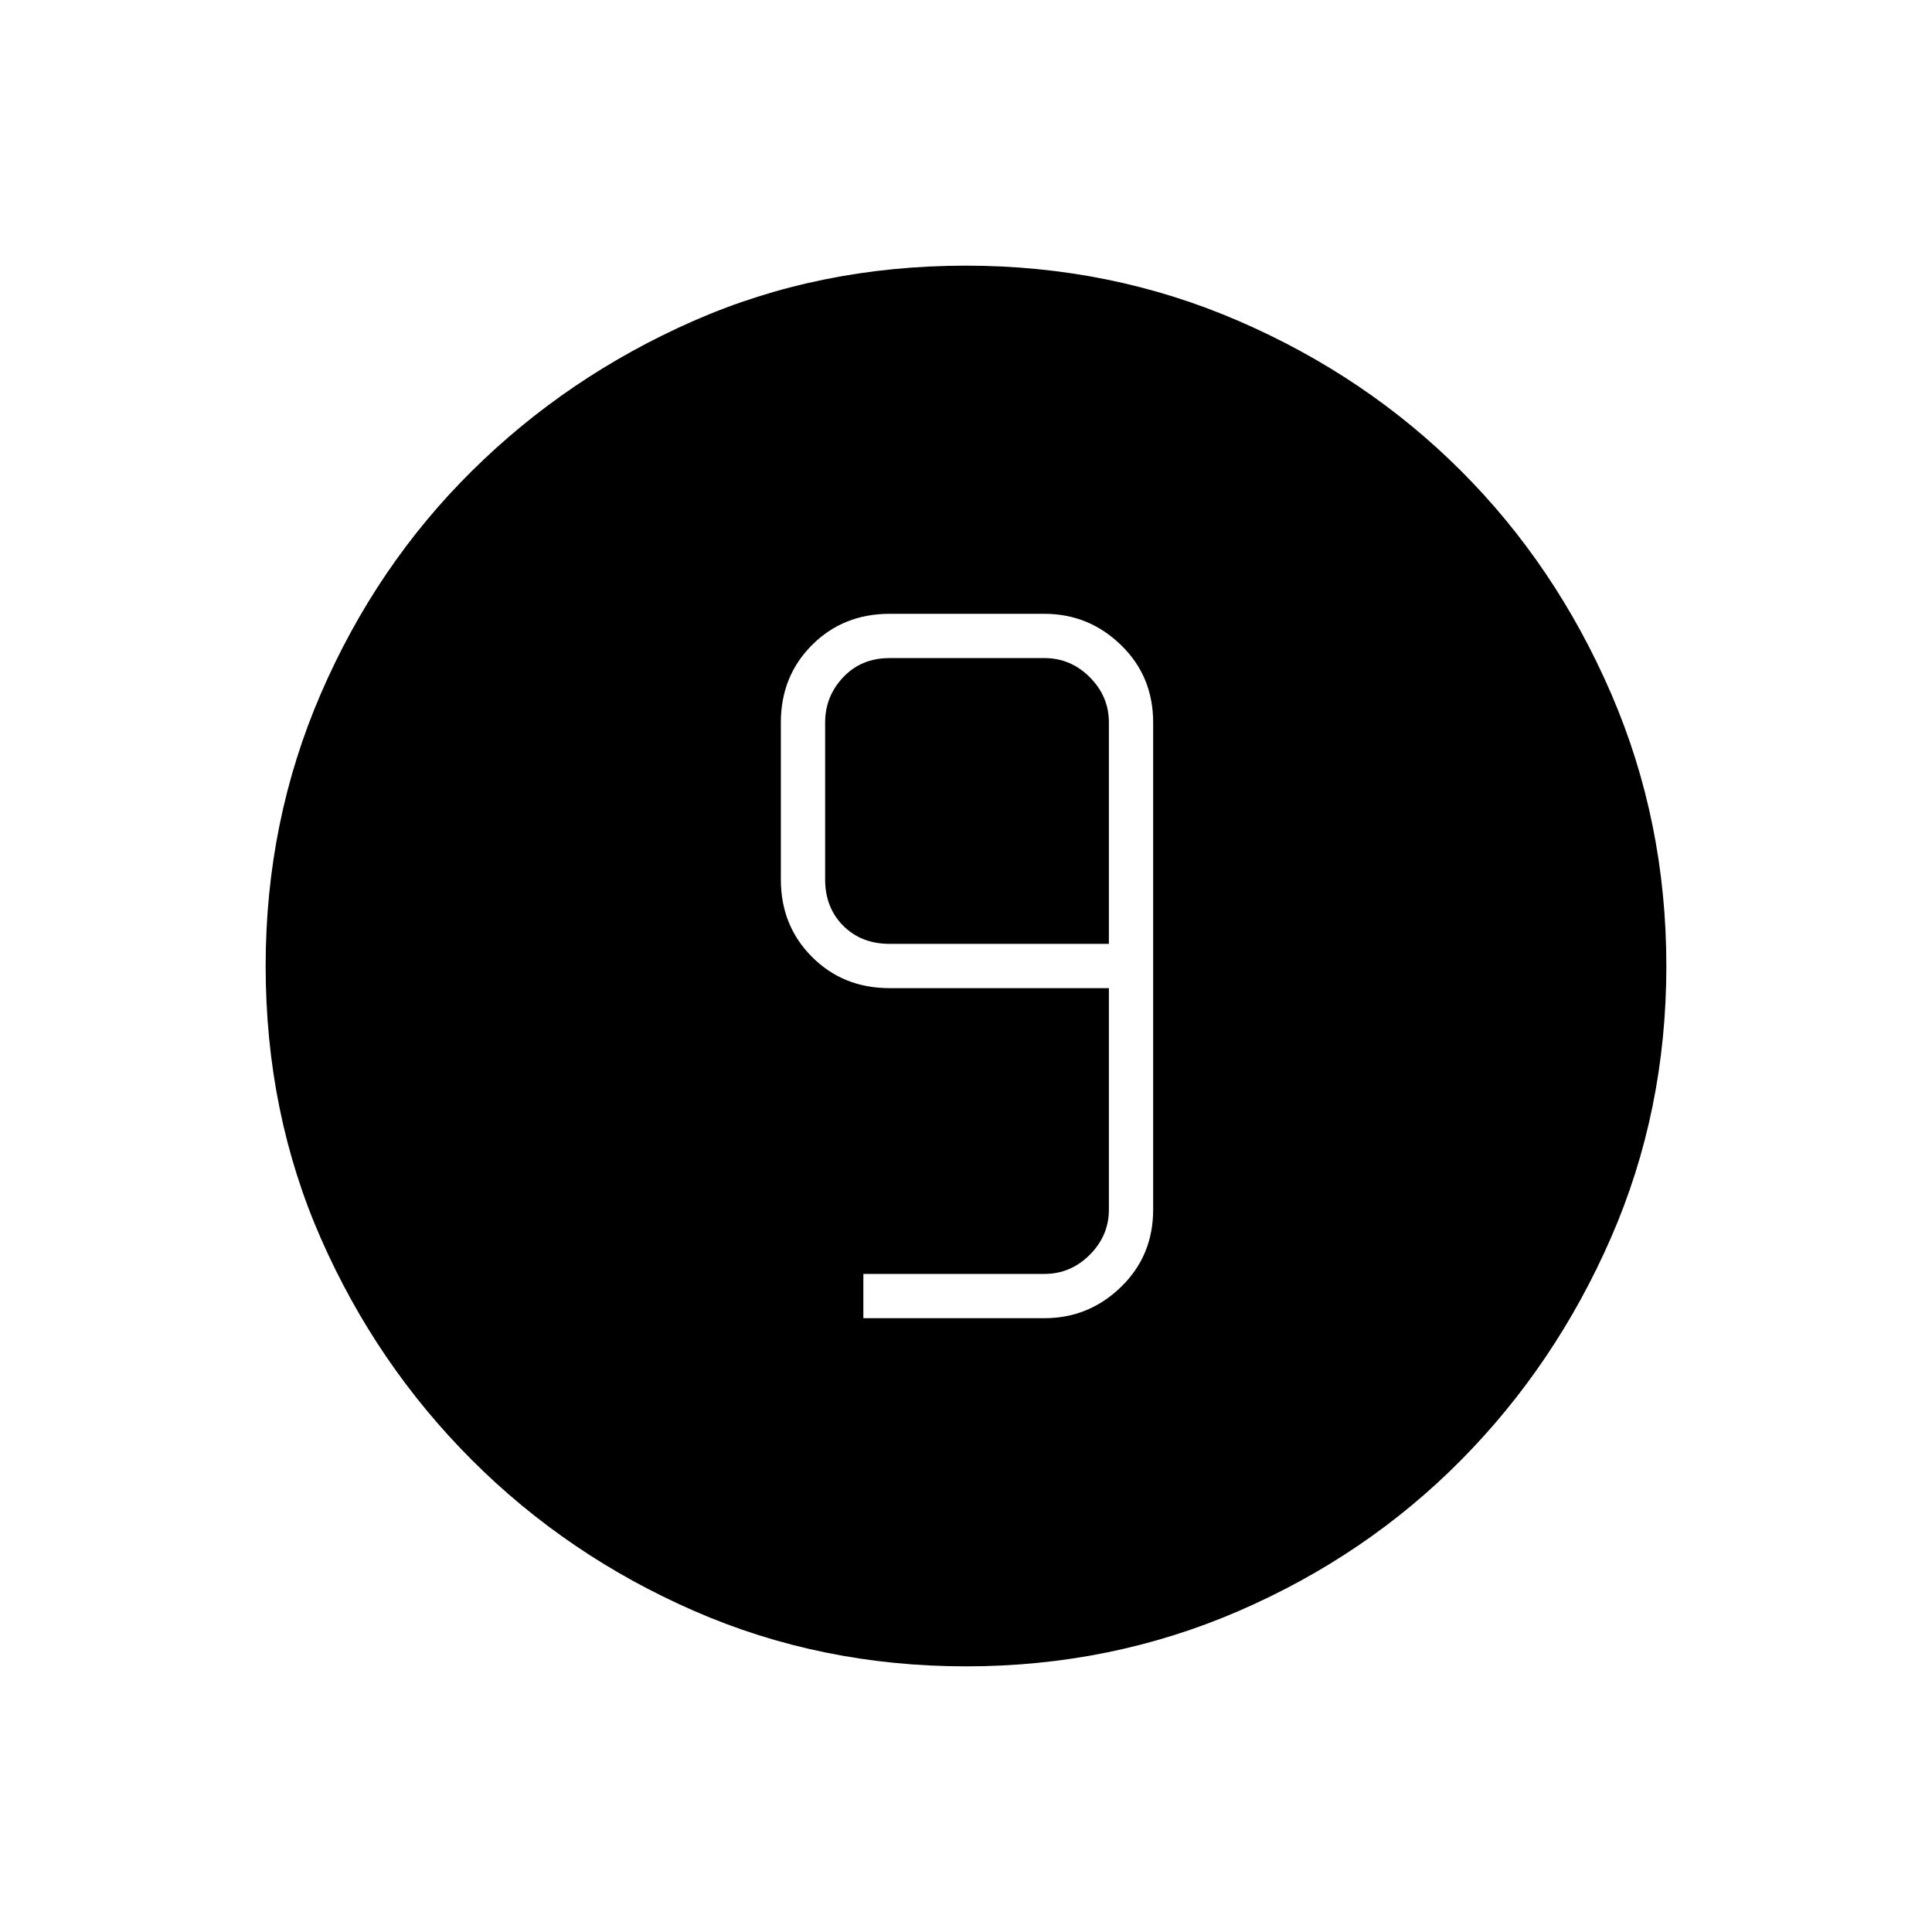 <svg xmlns="http://www.w3.org/2000/svg" width="48" height="48" viewBox="0 0 48 48"><path d="M24 41.4q-3.6 0-6.75-1.375t-5.525-3.75q-2.375-2.375-3.75-5.5T6.6 24q0-3.6 1.375-6.775 1.375-3.175 3.75-5.525 2.375-2.35 5.5-3.725T24 6.6q3.6 0 6.775 1.375Q33.95 9.35 36.3 11.7q2.35 2.35 3.725 5.525Q41.4 20.4 41.4 24q0 3.6-1.375 6.75T36.3 36.275q-2.35 2.375-5.525 3.75Q27.6 41.4 24 41.4Zm-2.55-8.65h4.5q1.1 0 1.9-.775.8-.775.8-1.925v-12.1q0-1.15-.8-1.925-.8-.775-1.9-.775H22.1q-1.15 0-1.925.775-.775.775-.775 1.925v3.9q0 1.15.775 1.925.775.775 1.925.775h5.45v5.5q0 .65-.475 1.125t-1.125.475h-4.5Zm6.1-9.3H22.1q-.7 0-1.15-.45-.45-.45-.45-1.15v-3.9q0-.65.45-1.125t1.15-.475h3.85q.65 0 1.125.475t.475 1.125Z"/></svg>